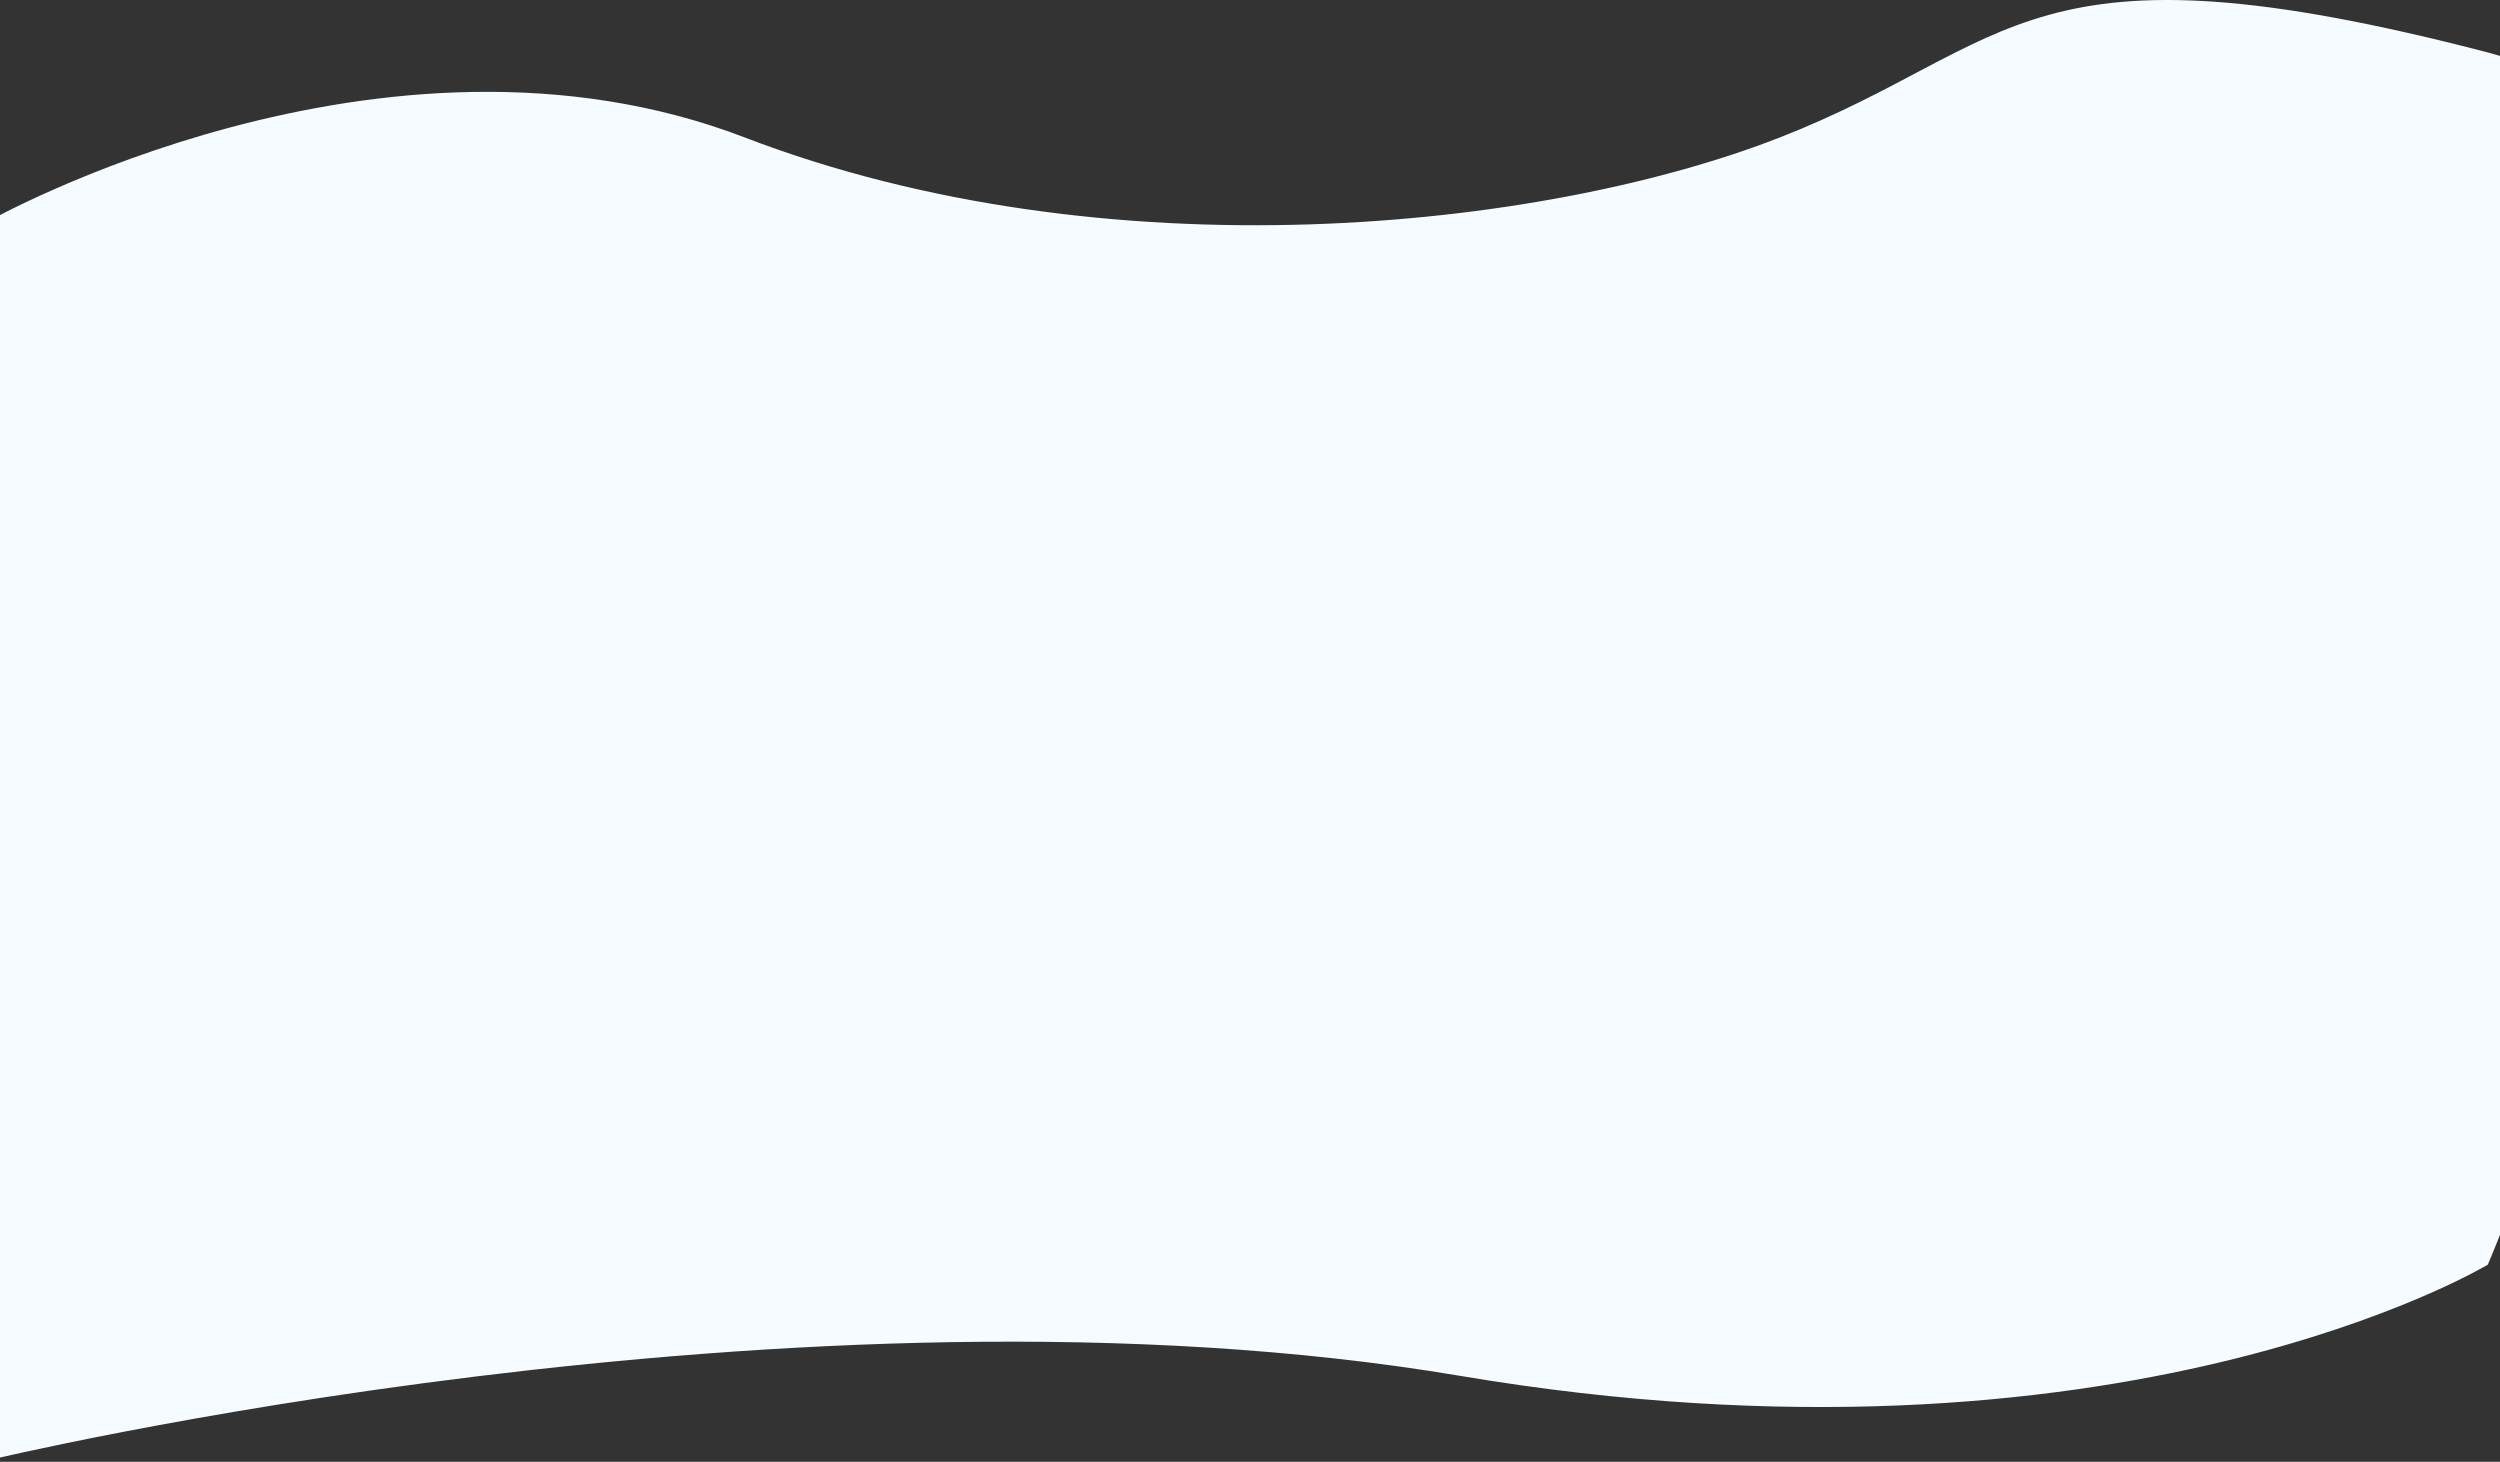 <svg width="1440" height="842" viewBox="0 0 1440 842" fill="none" xmlns="http://www.w3.org/2000/svg">
<rect x="0" y="0" width="1440" height="842" fill="#333333" stroke="none"/>
<path fill-rule="evenodd" clip-rule="evenodd" d="M-7 127.6C-7 127.6 220.417 -0.921 429 79.187C637.583 159.294 888.524 132.592 1025.15 79.187C1161.79 25.782 1165.7 -39.335 1433 30.224C1700.3 99.784 1433 728.416 1433 728.416C1433 728.416 1221.11 856.595 841.142 792.506C461.171 728.416 -7 841.156 -7 841.156V127.6Z" fill="#F6FBFF"/>
</svg>
